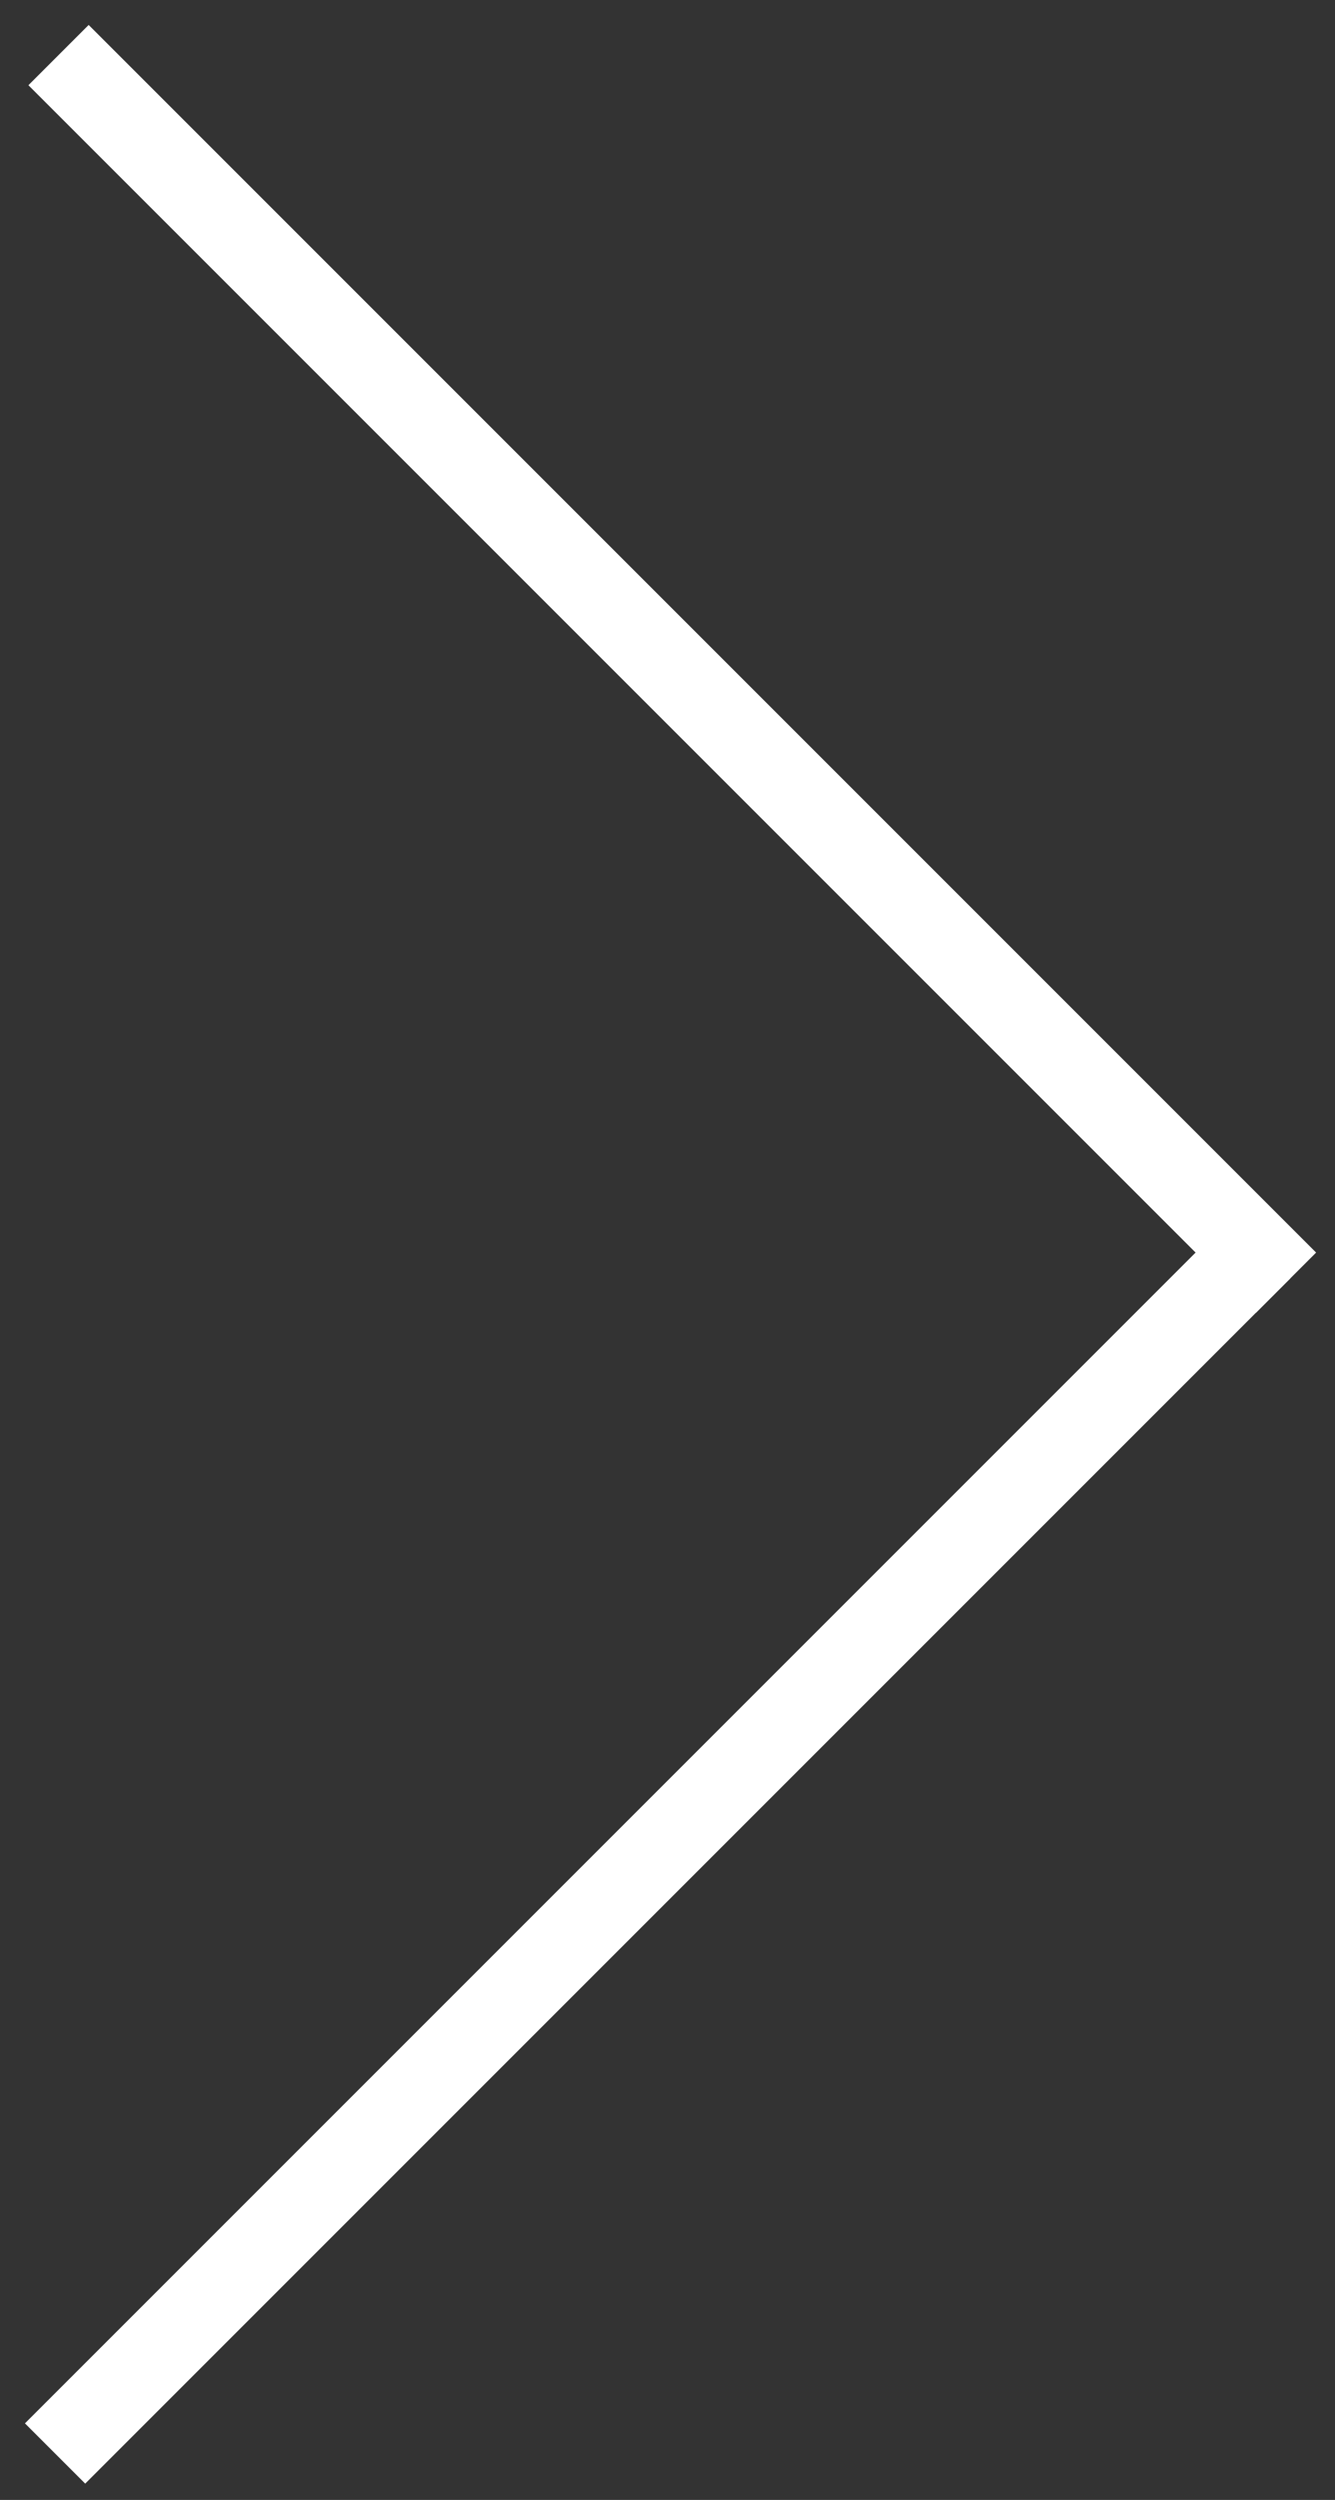 <svg width="47" height="88" viewBox="0 0 47 88" fill="none" xmlns="http://www.w3.org/2000/svg">
<rect x="0" y="0" width="47" height="88" fill="#333333" stroke="none"/>
<line x1="2.061" y1="1.939" x2="45.274" y2="45.153" stroke="white" stroke-width="3"/>
<line x1="1.939" y1="86.366" x2="44.366" y2="43.939" stroke="white" stroke-width="3"/>
</svg>

